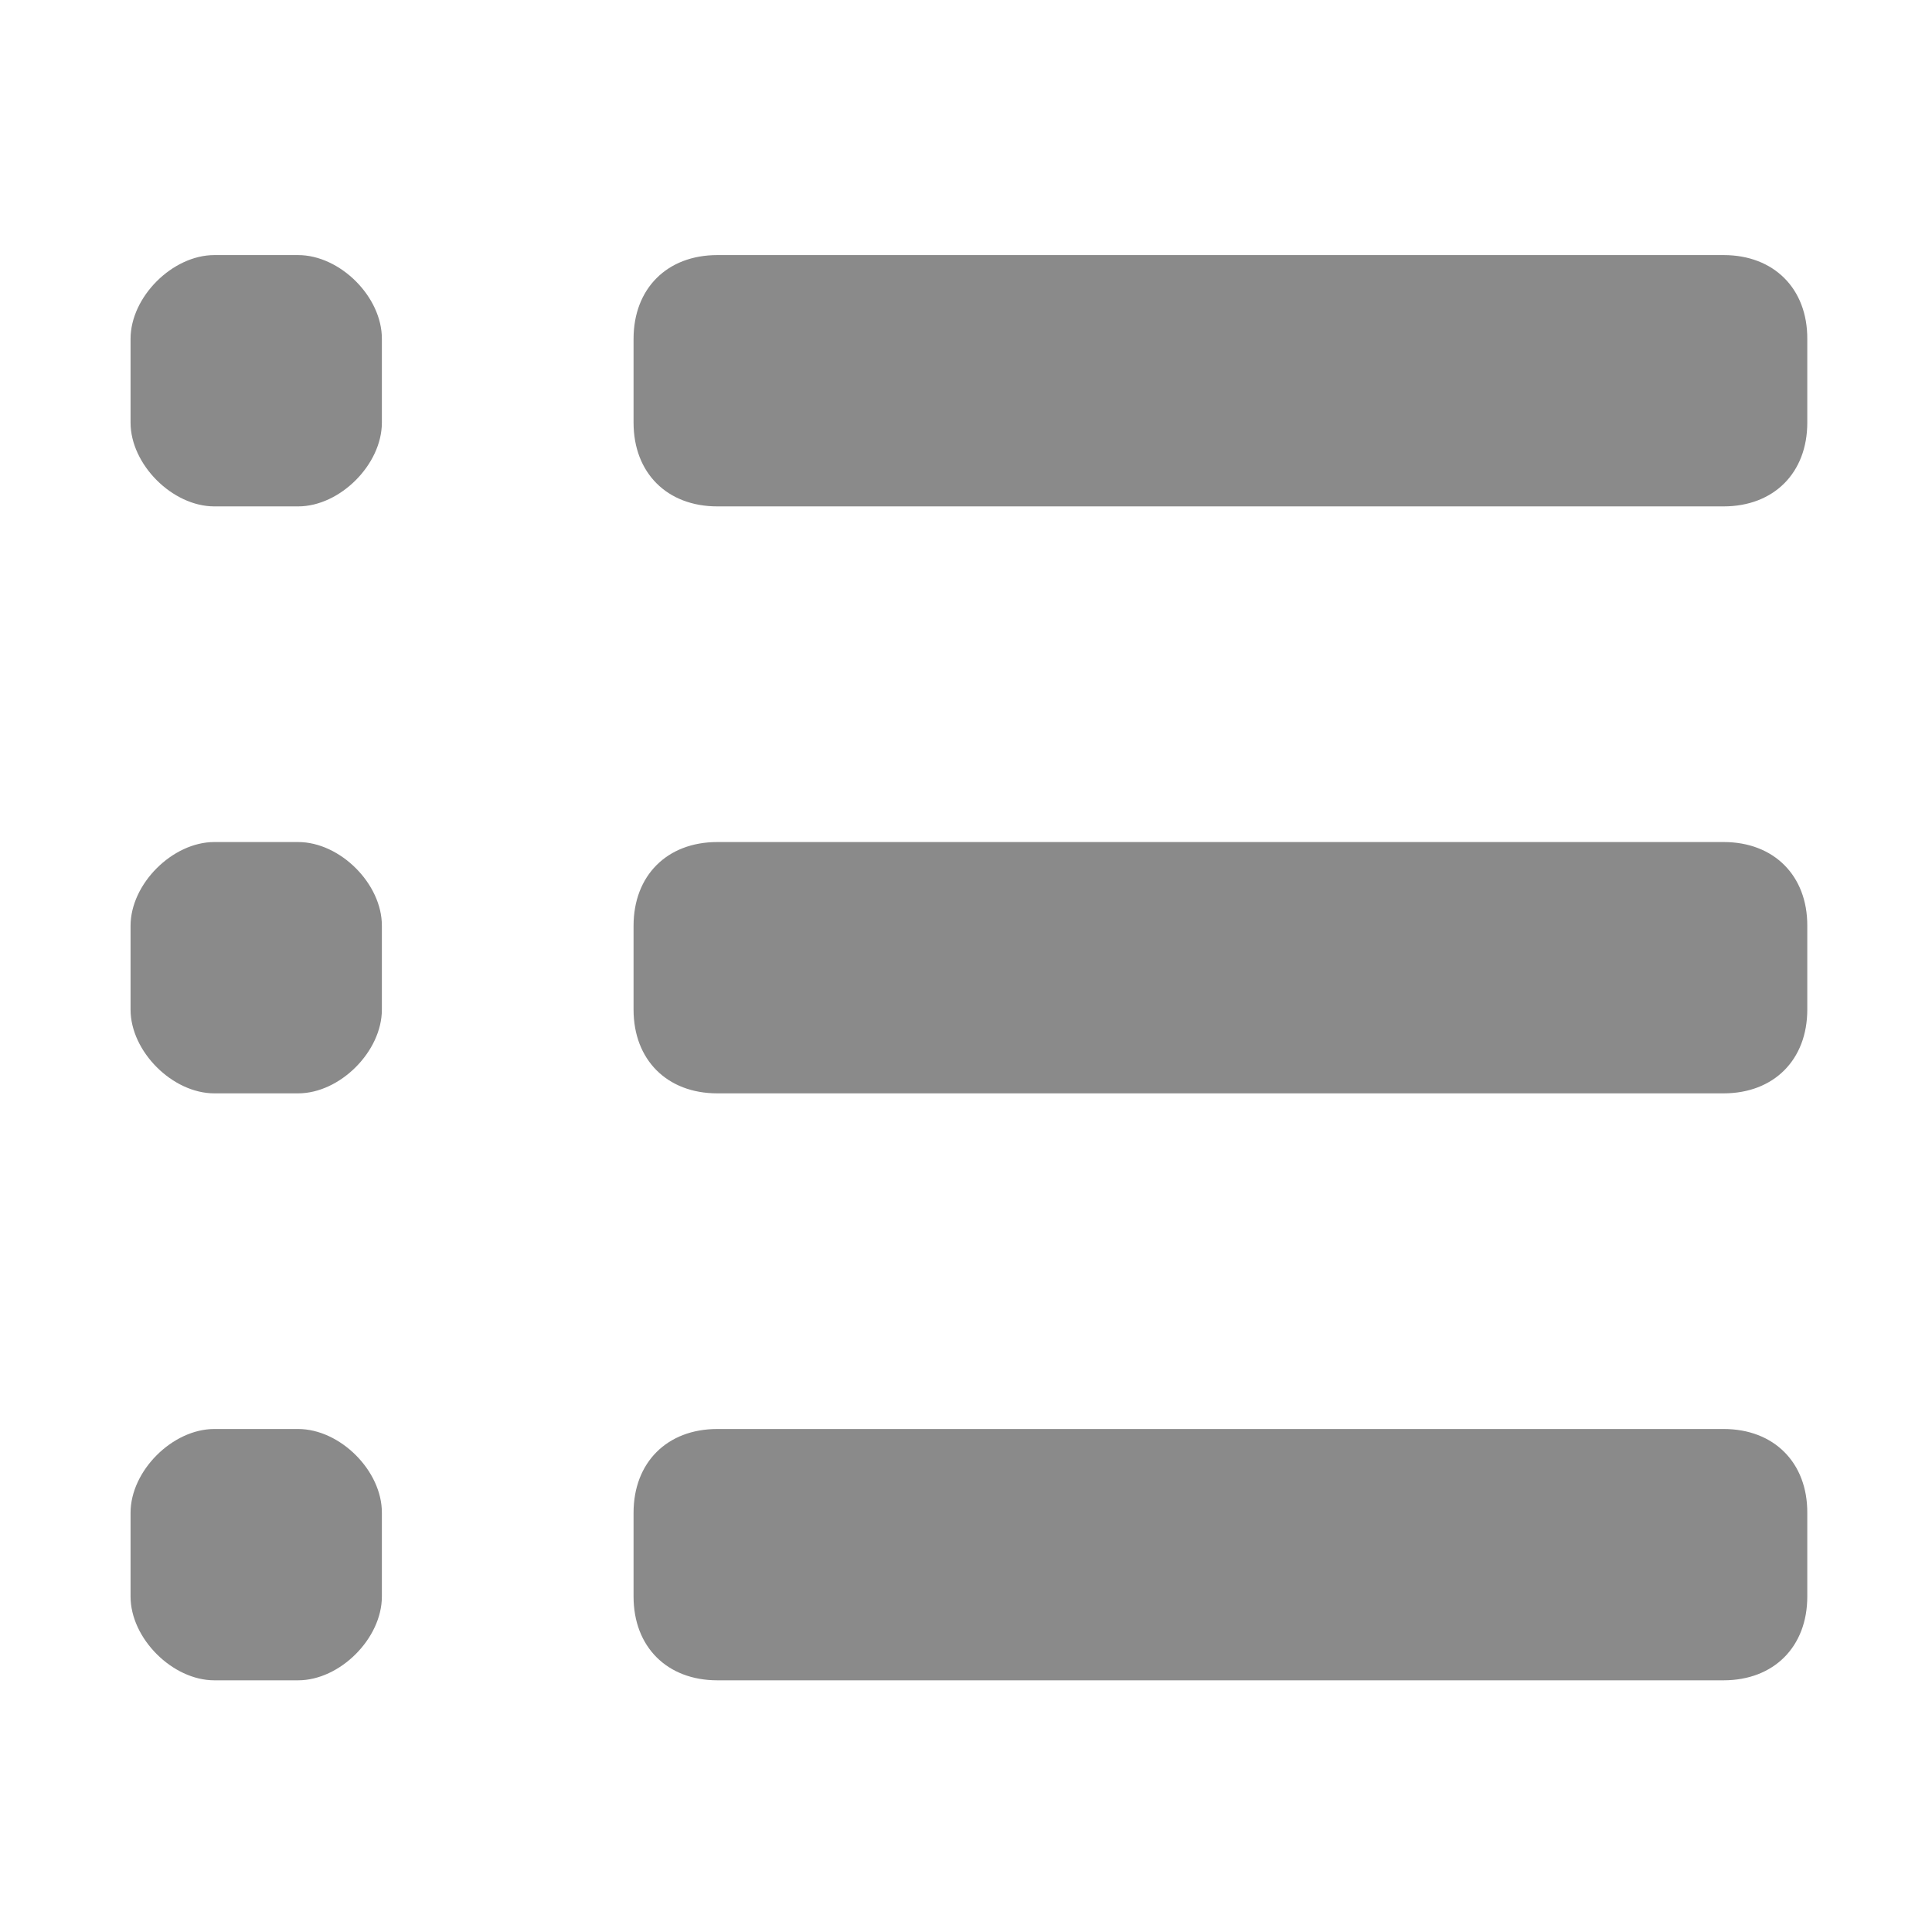 <?xml version="1.0" standalone="no"?><!DOCTYPE svg PUBLIC "-//W3C//DTD SVG 1.1//EN" "http://www.w3.org/Graphics/SVG/1.1/DTD/svg11.dtd"><svg t="1649127389194" class="icon" viewBox="0 0 1024 1024" version="1.1" xmlns="http://www.w3.org/2000/svg" p-id="2236" width="32" height="32" xmlns:xlink="http://www.w3.org/1999/xlink"><defs><style type="text/css"></style></defs><path d="M913.6 135.2H380.2c-26.7 0-44.4 17.8-44.4 44.4V224c0 26.7 17.8 44.4 44.4 44.4h533.3c26.7 0 44.4-17.8 44.4-44.4v-44.4c0.1-26.6-17.7-44.4-44.3-44.4zM158 135.2h-44.4c-22.2 0-44.4 22.2-44.4 44.4V224c0 22.2 22.2 44.4 44.4 44.4H158c22.2 0 44.4-22.2 44.4-44.4v-44.4c0.1-22.2-22.1-44.4-44.4-44.4zM158 446.3h-44.4c-22.2 0-44.4 22.2-44.4 44.4v44.4c0 22.2 22.2 44.4 44.4 44.4H158c22.2 0 44.4-22.2 44.4-44.4v-44.4c0.1-22.2-22.1-44.4-44.4-44.4zM913.6 446.3H380.2c-26.7 0-44.4 17.8-44.4 44.4v44.4c0 26.7 17.8 44.4 44.4 44.4h533.3c26.7 0 44.4-17.8 44.4-44.4v-44.4c0.1-26.6-17.7-44.4-44.3-44.4zM158 757.4h-44.4c-22.2 0-44.4 22.2-44.4 44.4v44.4c0 22.2 22.2 44.4 44.4 44.4H158c22.2 0 44.4-22.2 44.4-44.4v-44.4c0.1-22.2-22.1-44.4-44.4-44.4zM913.6 757.4H380.2c-26.7 0-44.4 17.8-44.4 44.4v44.4c0 26.7 17.8 44.4 44.4 44.4h533.3c26.7 0 44.4-17.8 44.4-44.4v-44.4c0.1-26.6-17.7-44.4-44.3-44.4z" p-id="2237" data-spm-anchor-id="a313x.7781069.0.i1" fill="#8a8a8a" class="selected"></path></svg>